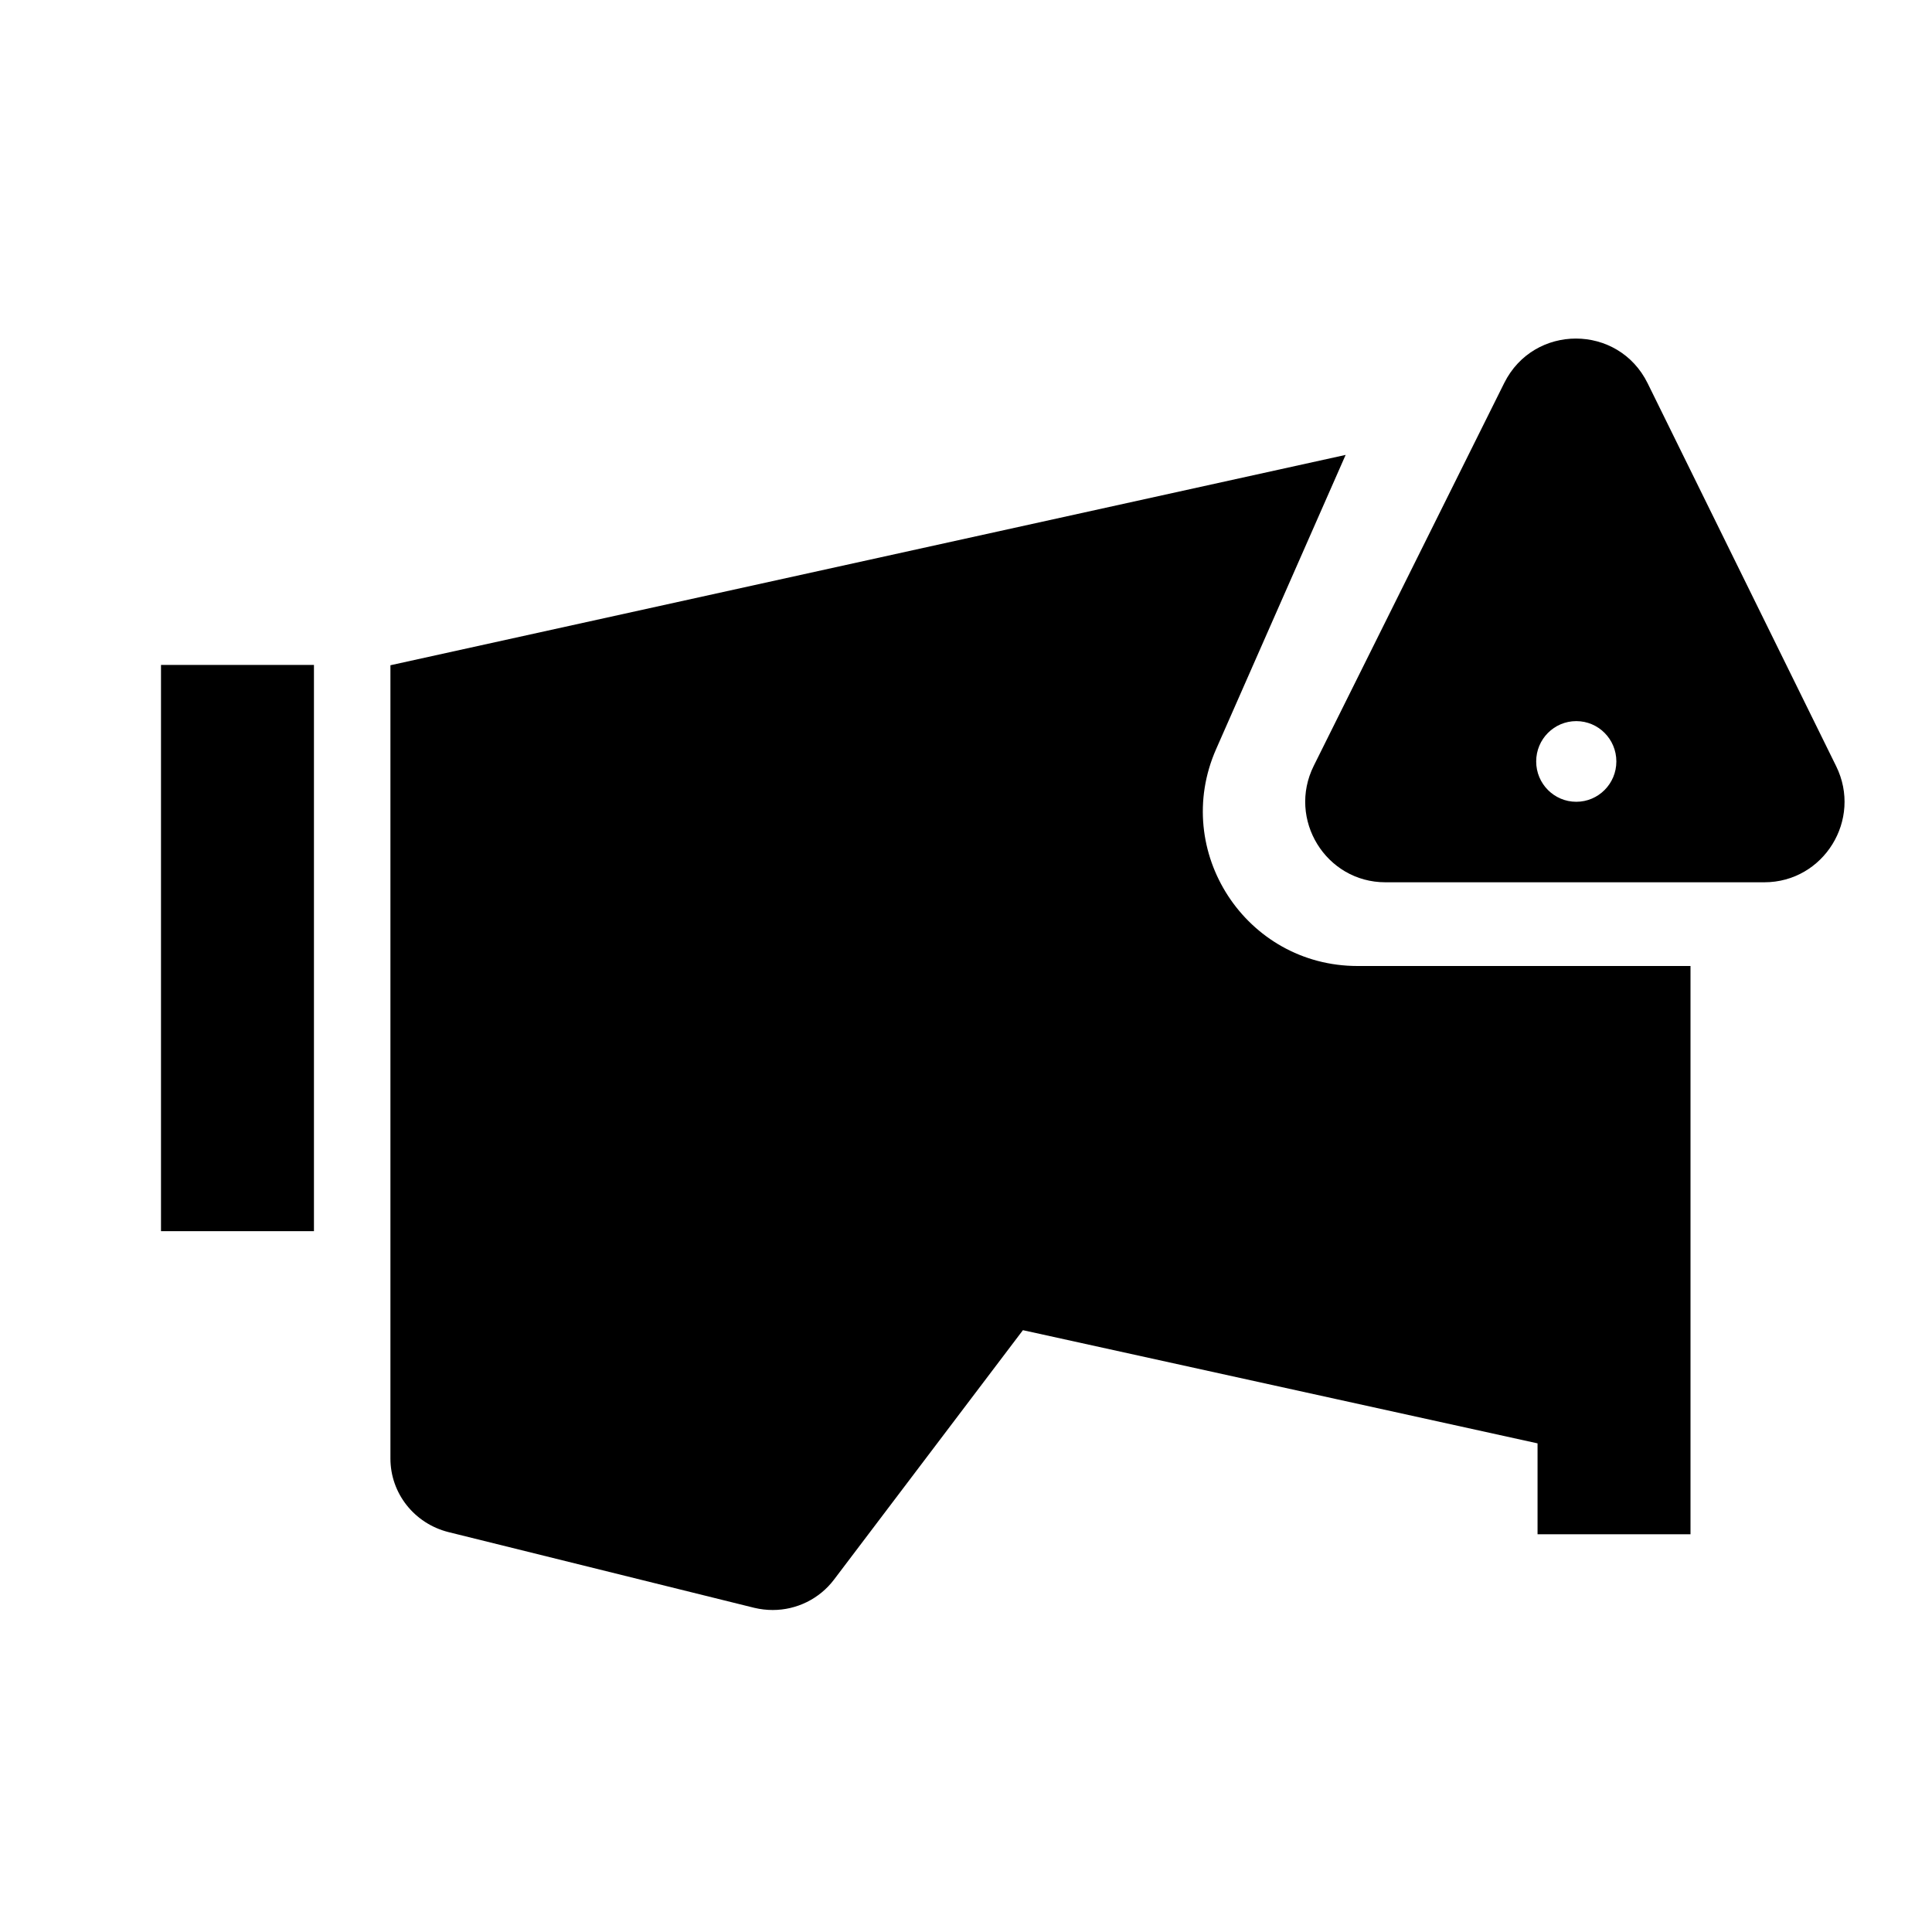 <svg xmlns="http://www.w3.org/2000/svg" viewBox="0 0 24 24" comment="discasset/1.2">
    <path fillRule="evenodd" clipRule="evenodd" fill="B9BBBE" className="undefined" d="M20.468 4.762L22.809 9.517C23.137 10.181 22.655 10.96 21.917 10.96L17.21 10.96C16.471 10.96 15.989 10.178 16.32 9.513L18.686 4.758C19.054 4.02 20.104 4.022 20.468 4.762ZM19.083 5.96H20.079V8.46H19.083L19.083 5.96ZM19.083 9.459C19.083 9.736 19.306 9.96 19.581 9.96C19.856 9.96 20.079 9.736 20.079 9.459C20.079 9.182 19.856 8.958 19.581 8.958C19.306 8.958 19.083 9.182 19.083 9.459Z"/>
    <path className="undefined" fill="B9BBBE" fillRule="evenodd" clipRule="evenodd" d="M4.85 8.264L16.716 5.651L15.107 9.306C14.548 10.575 15.477 12 16.864 12H21V19.059H19.1V17.93L12.707 16.524L10.36 19.623C10.178 19.863 9.895 20 9.6 20C9.524 20 9.446 19.991 9.37 19.973L5.57 19.032C5.146 18.925 4.85 18.55 4.85 18.118V8.264ZM9.218 17.994L6.75 17.383V15.211L10.671 16.075L9.218 17.994Z"/>
    <path d="M3.9 8.26H2V15.294H3.9V8.26Z" fill="B9BBBE"/>
</svg>